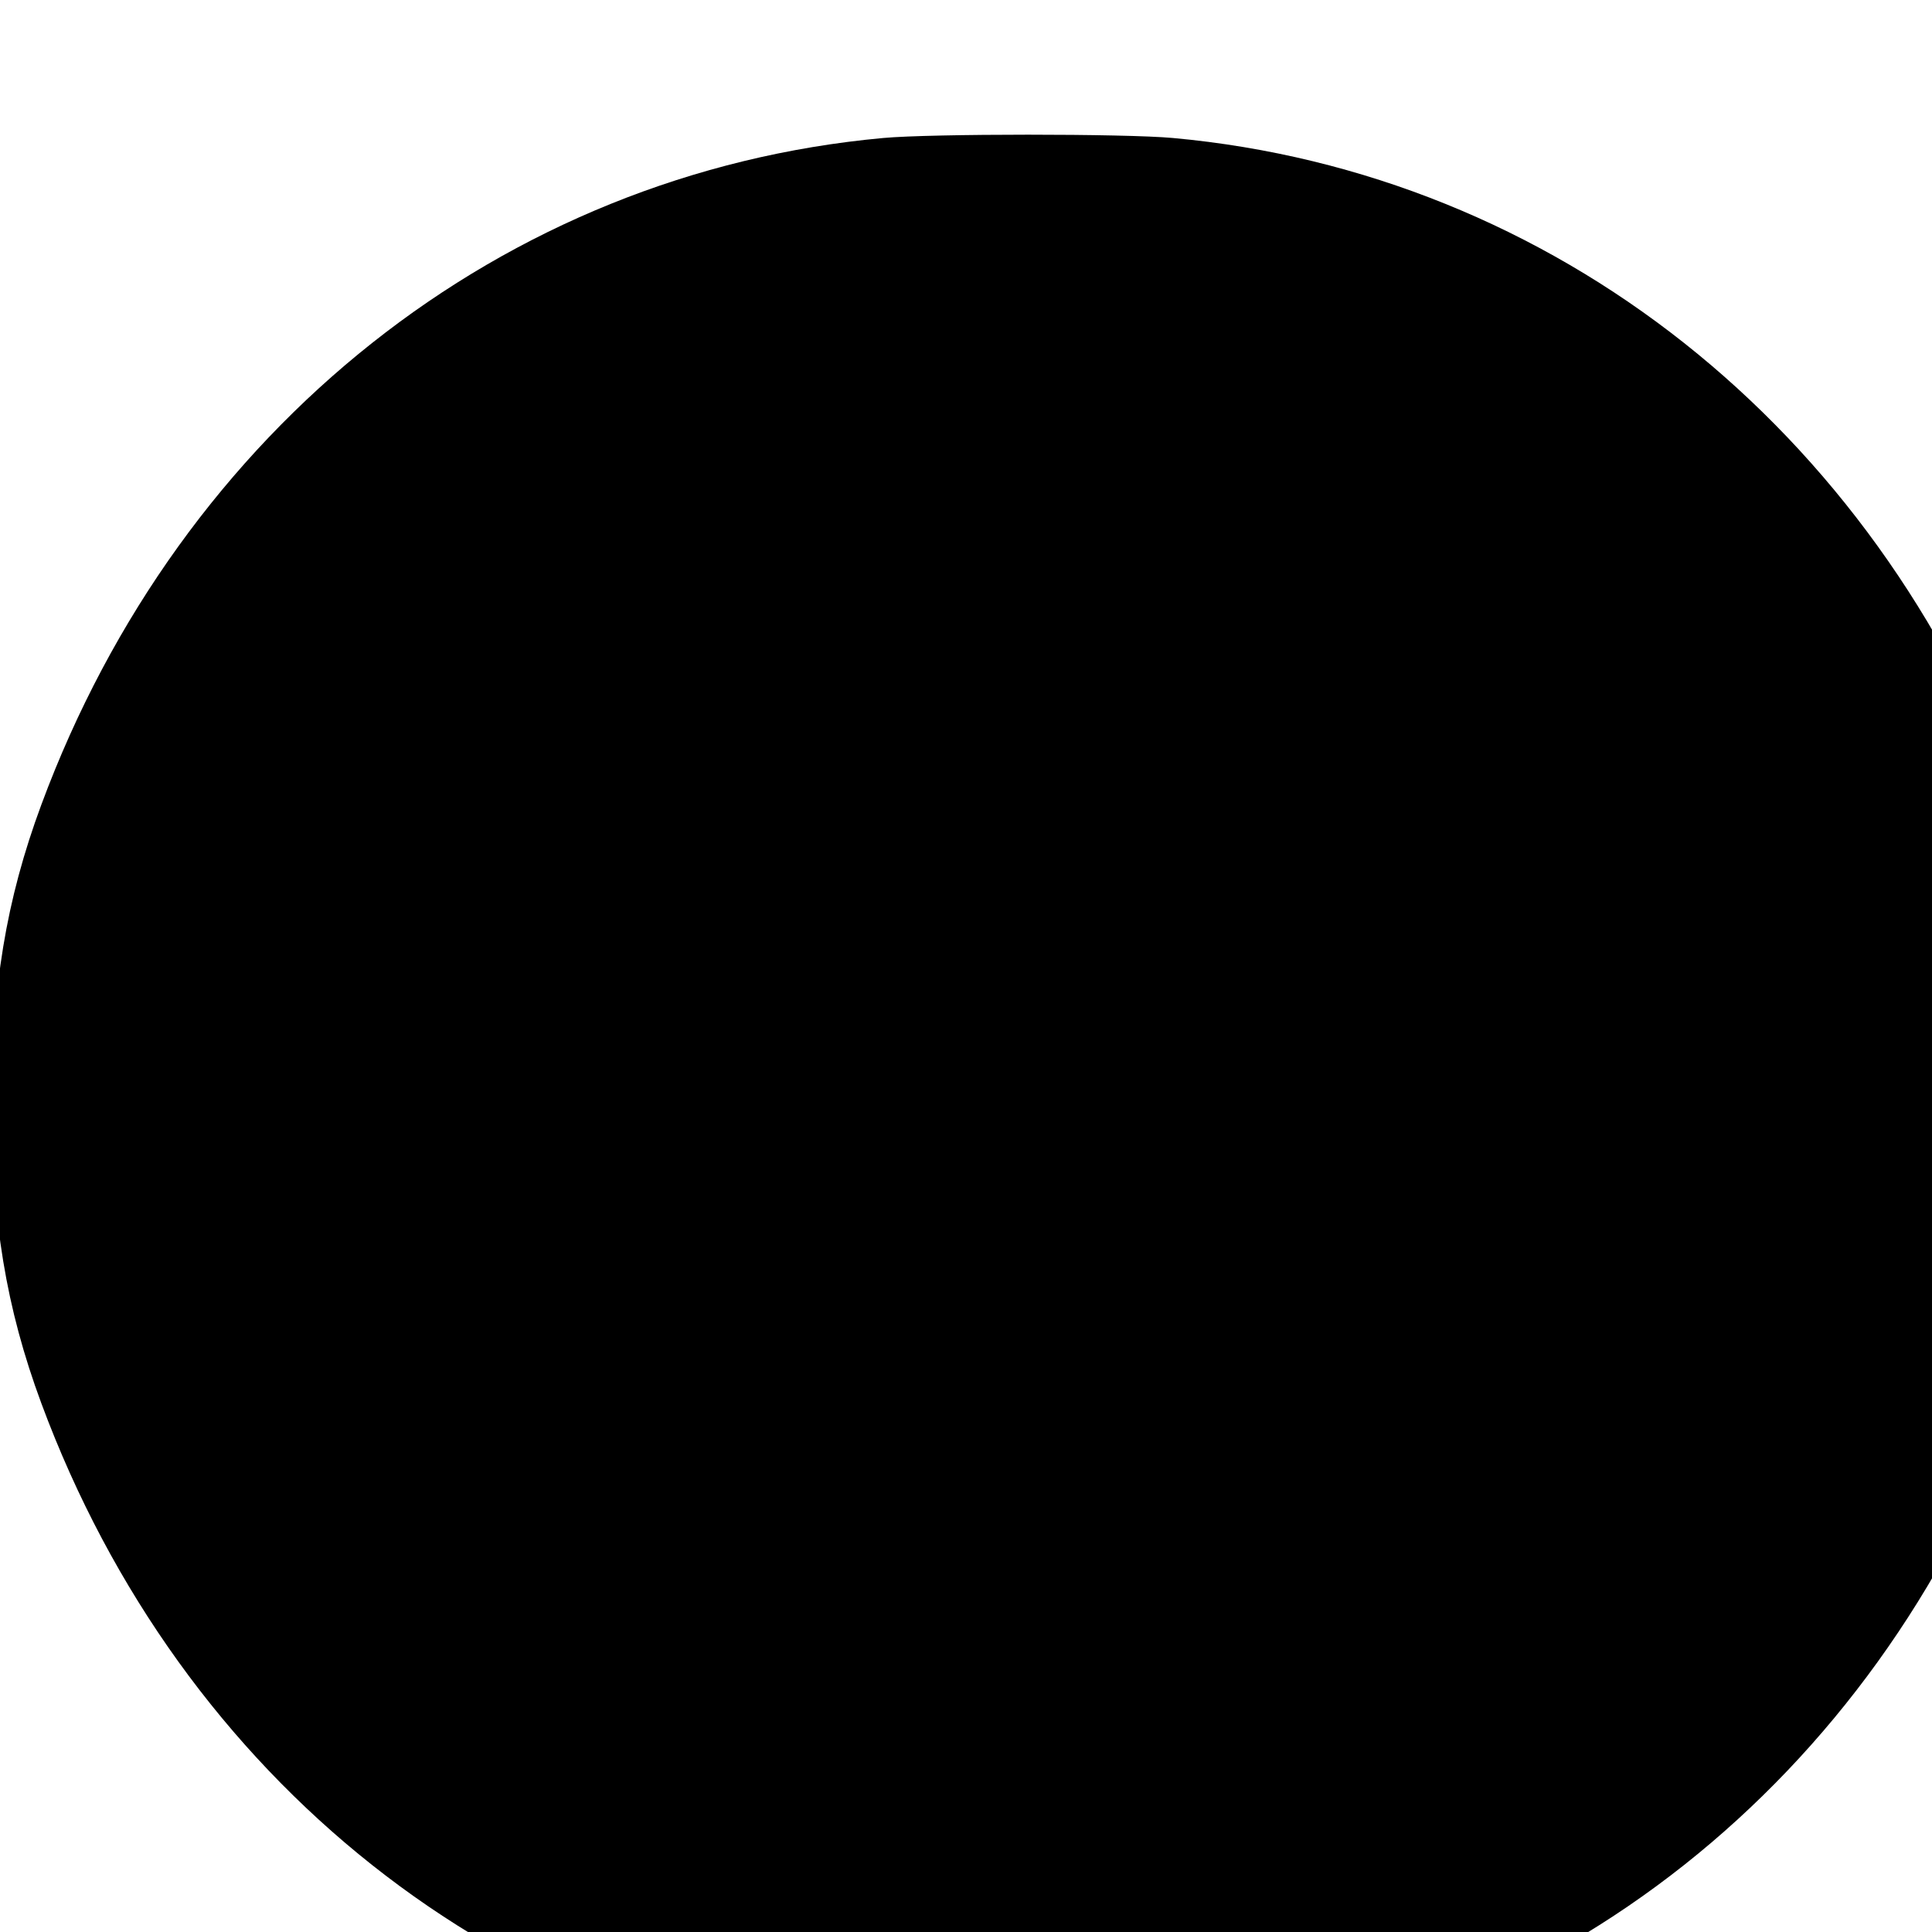 <svg version="1.0" xmlns="http://www.w3.org/2000/svg" width="700" height="700" viewBox="0 0 700 700">
  <g transform="translate(0,700) scale(0.1,-0.1)" fill="#000000" stroke="none">
    <path d="M3200 6500 c-1378 -126 -2544 -1050 -3050 -2415 -129 -348 -180 -665 -180 -1085 0 -420 51 -737 180 -1085 506 -1365 1672 -2289 3050 -2415 348 -32 702 -32 1050 0 1378 126 2544 1050 3050 2415 129 348 180 665 180 1085 0 420 -51 737 -180 1085 -506 1365 -1672 2289 -3050 2415 -174 16 -876 16 -1050 0z"/>
    <path d="M1500 4500 l0 -1000 200 0 200 0 0 1000 0 1000 -200 0 -200 0 0 -1000z"/>
    <path d="M2500 4500 l0 -800 c0 -440 4 -800 9 -800 5 0 91 0 191 0 l181 0 0 800 c0 440 -4 800 -9 800 -5 0 -86 0 -181 0 l-191 0 0 -800z"/>
    <path d="M4000 4500 l0 -1000 200 0 200 0 0 400 400 0 400 0 0 200 0 200 -400 0 -400 0 0 400 0 400 -200 0 -200 0 0 -1000z"/>
  </g>
</svg>
